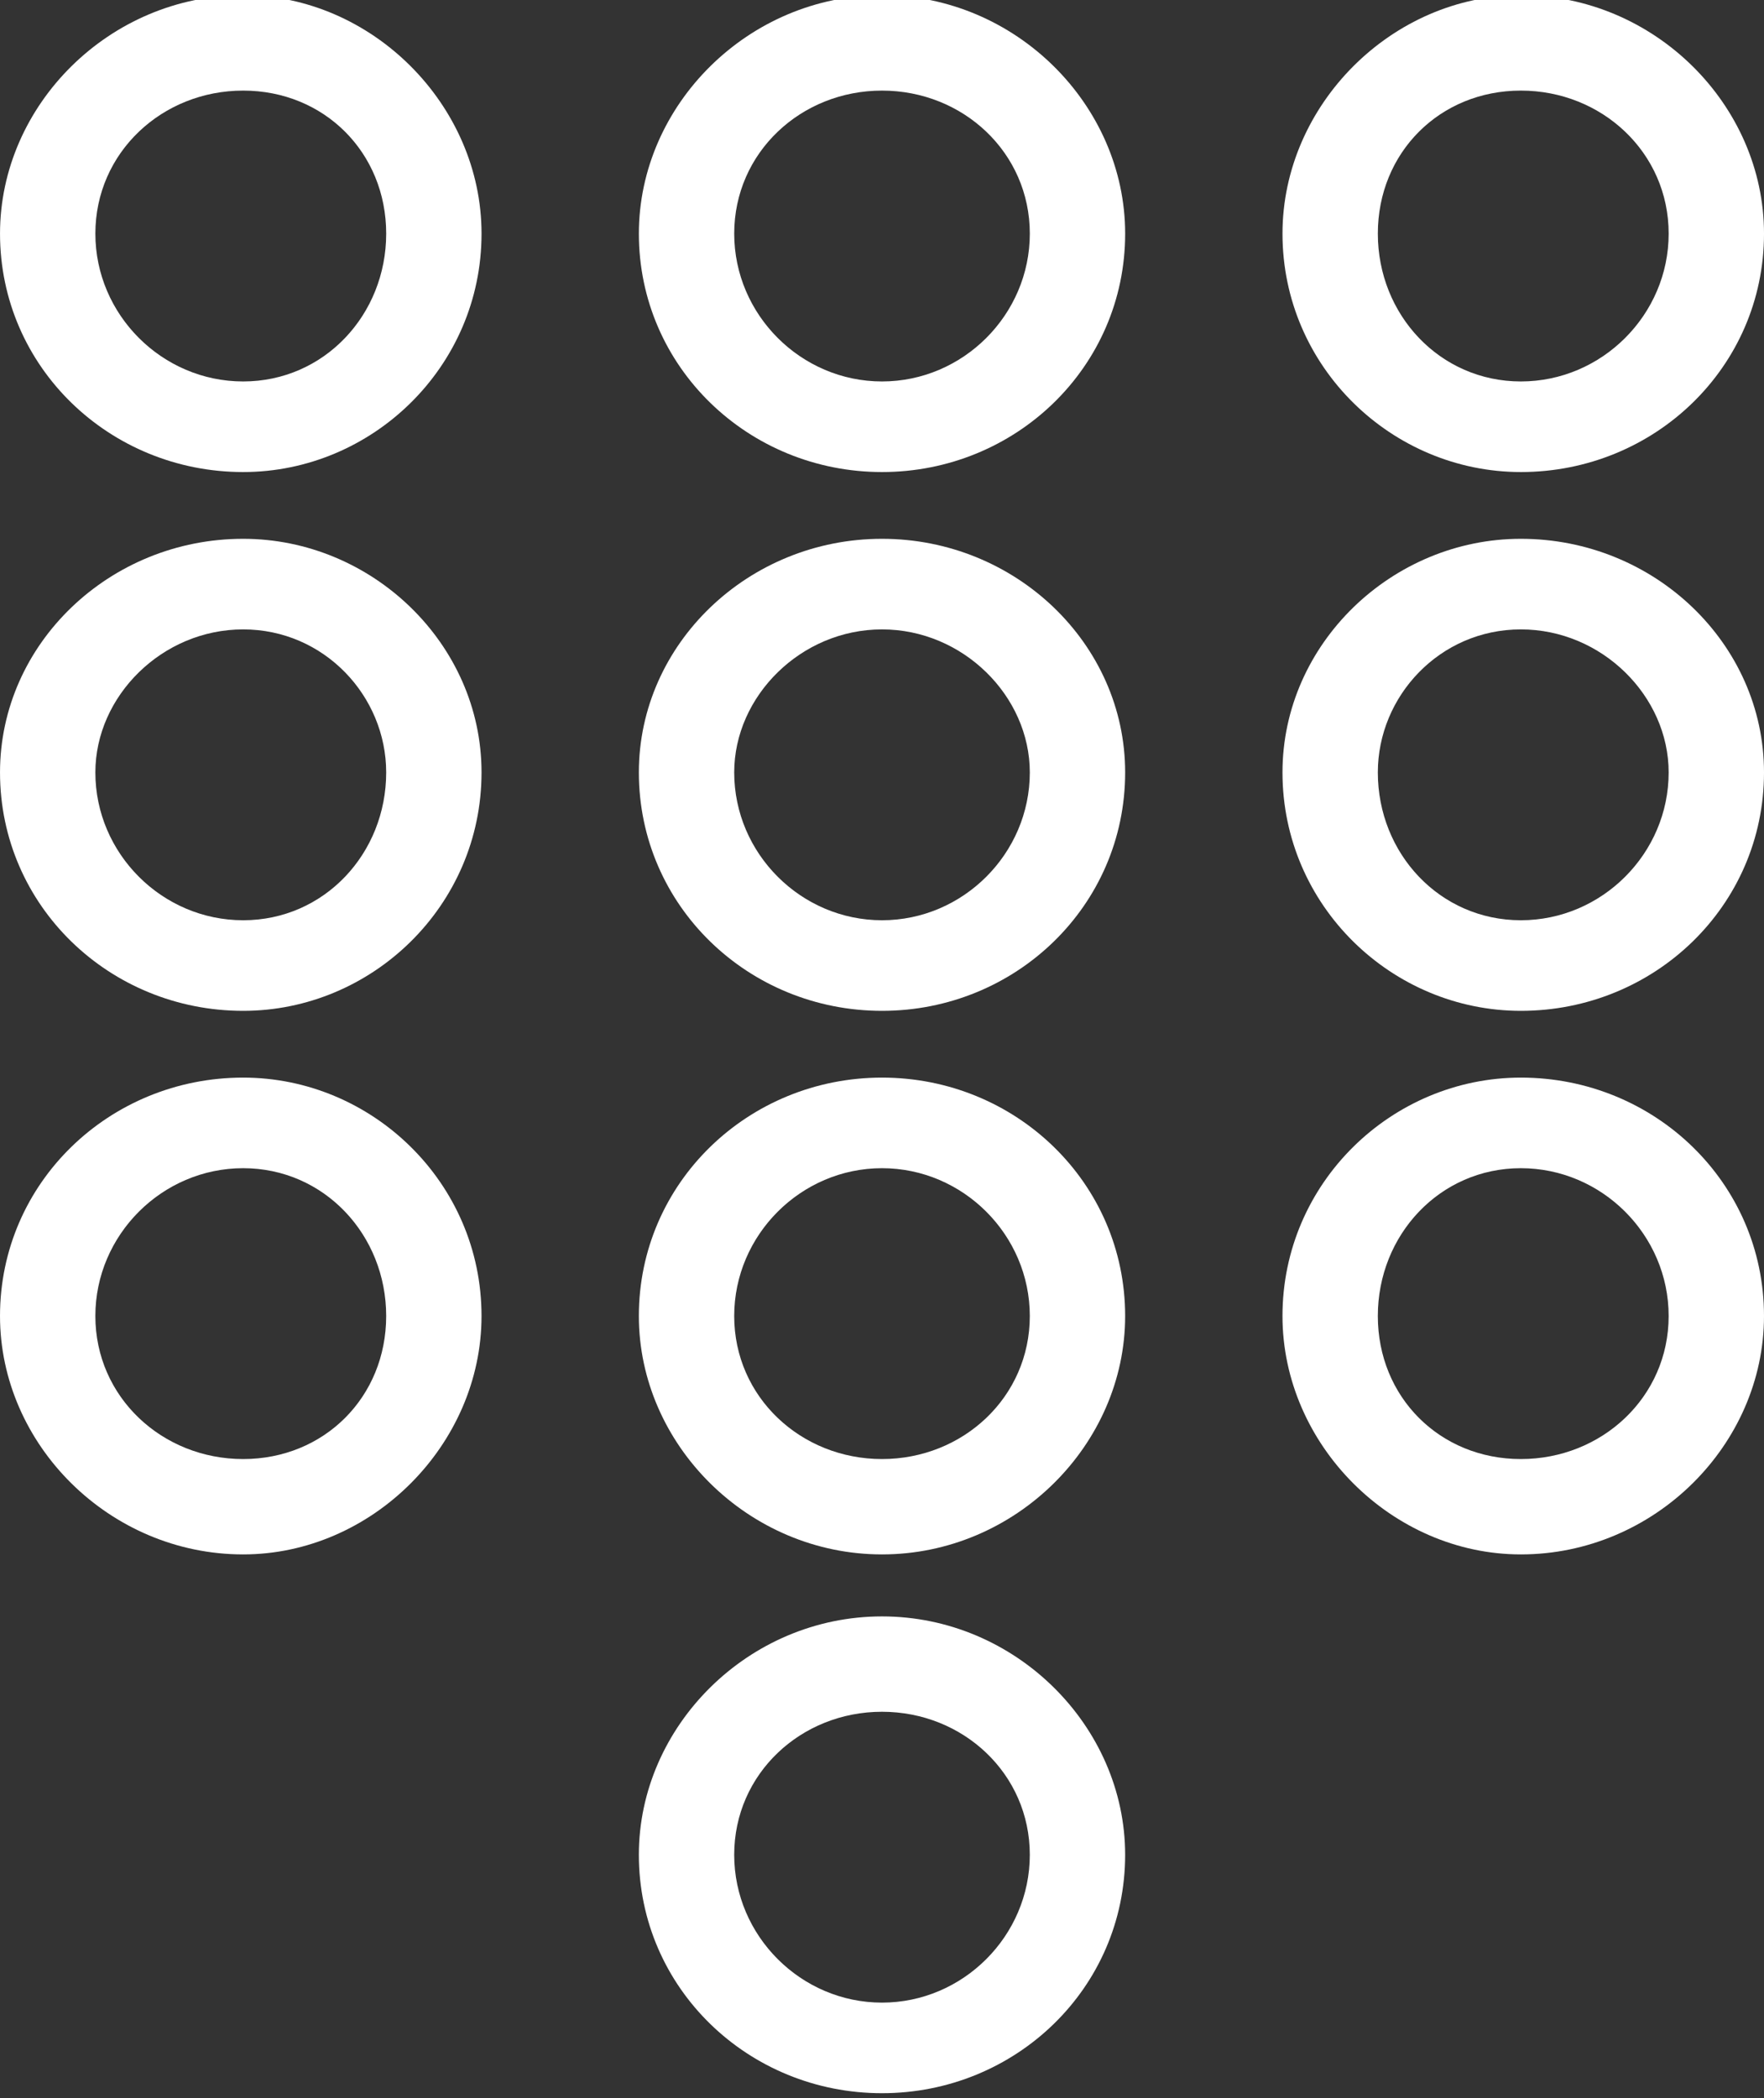 <svg version="1.2" xmlns="http://www.w3.org/2000/svg" viewBox="0 0 37 44" width="37" height="44"><rect x="0" y="0" width="37" height="44" fill="#333333" stroke="none"/><style>.a{fill:#fff}</style><path fill-rule="evenodd" class="a" d="m13.4 38.9c0-2.7 2.3-5 5.1-5 2.8 0 5.1 2.3 5.1 5 0 2.8-2.3 5-5.1 5-2.8 0-5.1-2.2-5.1-5zm2 0c0 1.7 1.4 3.1 3.1 3.1 1.7 0 3.1-1.4 3.1-3.1 0-1.7-1.4-3-3.1-3-1.7 0-3.1 1.3-3.1 3zm11.5-11.3c0-2.8 2.3-5 5-5 2.8 0 5.1 2.2 5.1 5 0 2.7-2.3 5-5.1 5-2.7 0-5-2.3-5-5zm2 0c0 1.7 1.3 3 3 3 1.7 0 3.1-1.3 3.1-3 0-1.7-1.4-3.1-3.1-3.1-1.7 0-3 1.4-3 3.1zm-15.5 0c0-2.8 2.3-5 5.1-5 2.8 0 5.1 2.2 5.1 5 0 2.7-2.3 5-5.1 5-2.8 0-5.1-2.3-5.1-5zm2 0c0 1.7 1.4 3 3.1 3 1.7 0 3.1-1.3 3.1-3 0-1.7-1.4-3.1-3.1-3.1-1.7 0-3.1 1.4-3.1 3.1zm-15.4 0c0-2.8 2.3-5 5.1-5 2.7 0 5 2.2 5 5 0 2.7-2.3 5-5 5-2.8 0-5.1-2.3-5.1-5zm2 0c0 1.7 1.4 3 3.1 3 1.7 0 3-1.3 3-3 0-1.7-1.3-3.1-3-3.1-1.7 0-3.1 1.4-3.1 3.1zm24.9-11.4c0-2.7 2.3-4.9 5-4.9 2.8 0 5.1 2.2 5.1 4.9 0 2.8-2.3 5-5.1 5-2.7 0-5-2.2-5-5zm2 0c0 1.7 1.3 3.1 3 3.1 1.7 0 3.1-1.4 3.1-3.1 0-1.6-1.4-3-3.1-3-1.7 0-3 1.4-3 3zm-15.5 0c0-2.7 2.3-4.9 5.1-4.9 2.8 0 5.1 2.2 5.1 4.9 0 2.8-2.3 5-5.1 5-2.8 0-5.1-2.2-5.1-5zm2 0c0 1.7 1.4 3.1 3.1 3.1 1.7 0 3.1-1.4 3.1-3.1 0-1.6-1.4-3-3.1-3-1.7 0-3.1 1.4-3.1 3zm-15.4 0c0-2.7 2.3-4.9 5.1-4.9 2.7 0 5 2.2 5 4.9 0 2.8-2.3 5-5 5-2.8 0-5.1-2.2-5.1-5zm2 0c0 1.7 1.4 3.1 3.1 3.1 1.7 0 3-1.4 3-3.1 0-1.6-1.3-3-3-3-1.7 0-3.1 1.4-3.1 3zm24.9-11.3c0-2.7 2.3-5 5-5 2.8 0 5.1 2.3 5.1 5 0 2.8-2.3 5-5.1 5-2.7 0-5-2.2-5-5zm2 0c0 1.7 1.3 3.1 3 3.1 1.7 0 3.1-1.4 3.1-3.1 0-1.7-1.4-3-3.1-3-1.7 0-3 1.3-3 3zm-15.5 0c0-2.7 2.3-5 5.1-5 2.8 0 5.1 2.3 5.1 5 0 2.8-2.3 5-5.1 5-2.8 0-5.1-2.2-5.1-5zm2 0c0 1.7 1.4 3.1 3.1 3.1 1.7 0 3.1-1.4 3.1-3.1 0-1.7-1.4-3-3.1-3-1.7 0-3.1 1.3-3.1 3zm-15.4 0c0-2.7 2.3-5 5.1-5 2.7 0 5 2.3 5 5 0 2.8-2.3 5-5 5-2.8 0-5.1-2.2-5.1-5zm2 0c0 1.7 1.4 3.1 3.1 3.1 1.7 0 3-1.4 3-3.1 0-1.7-1.3-3-3-3-1.7 0-3.1 1.3-3.1 3z"/></svg>